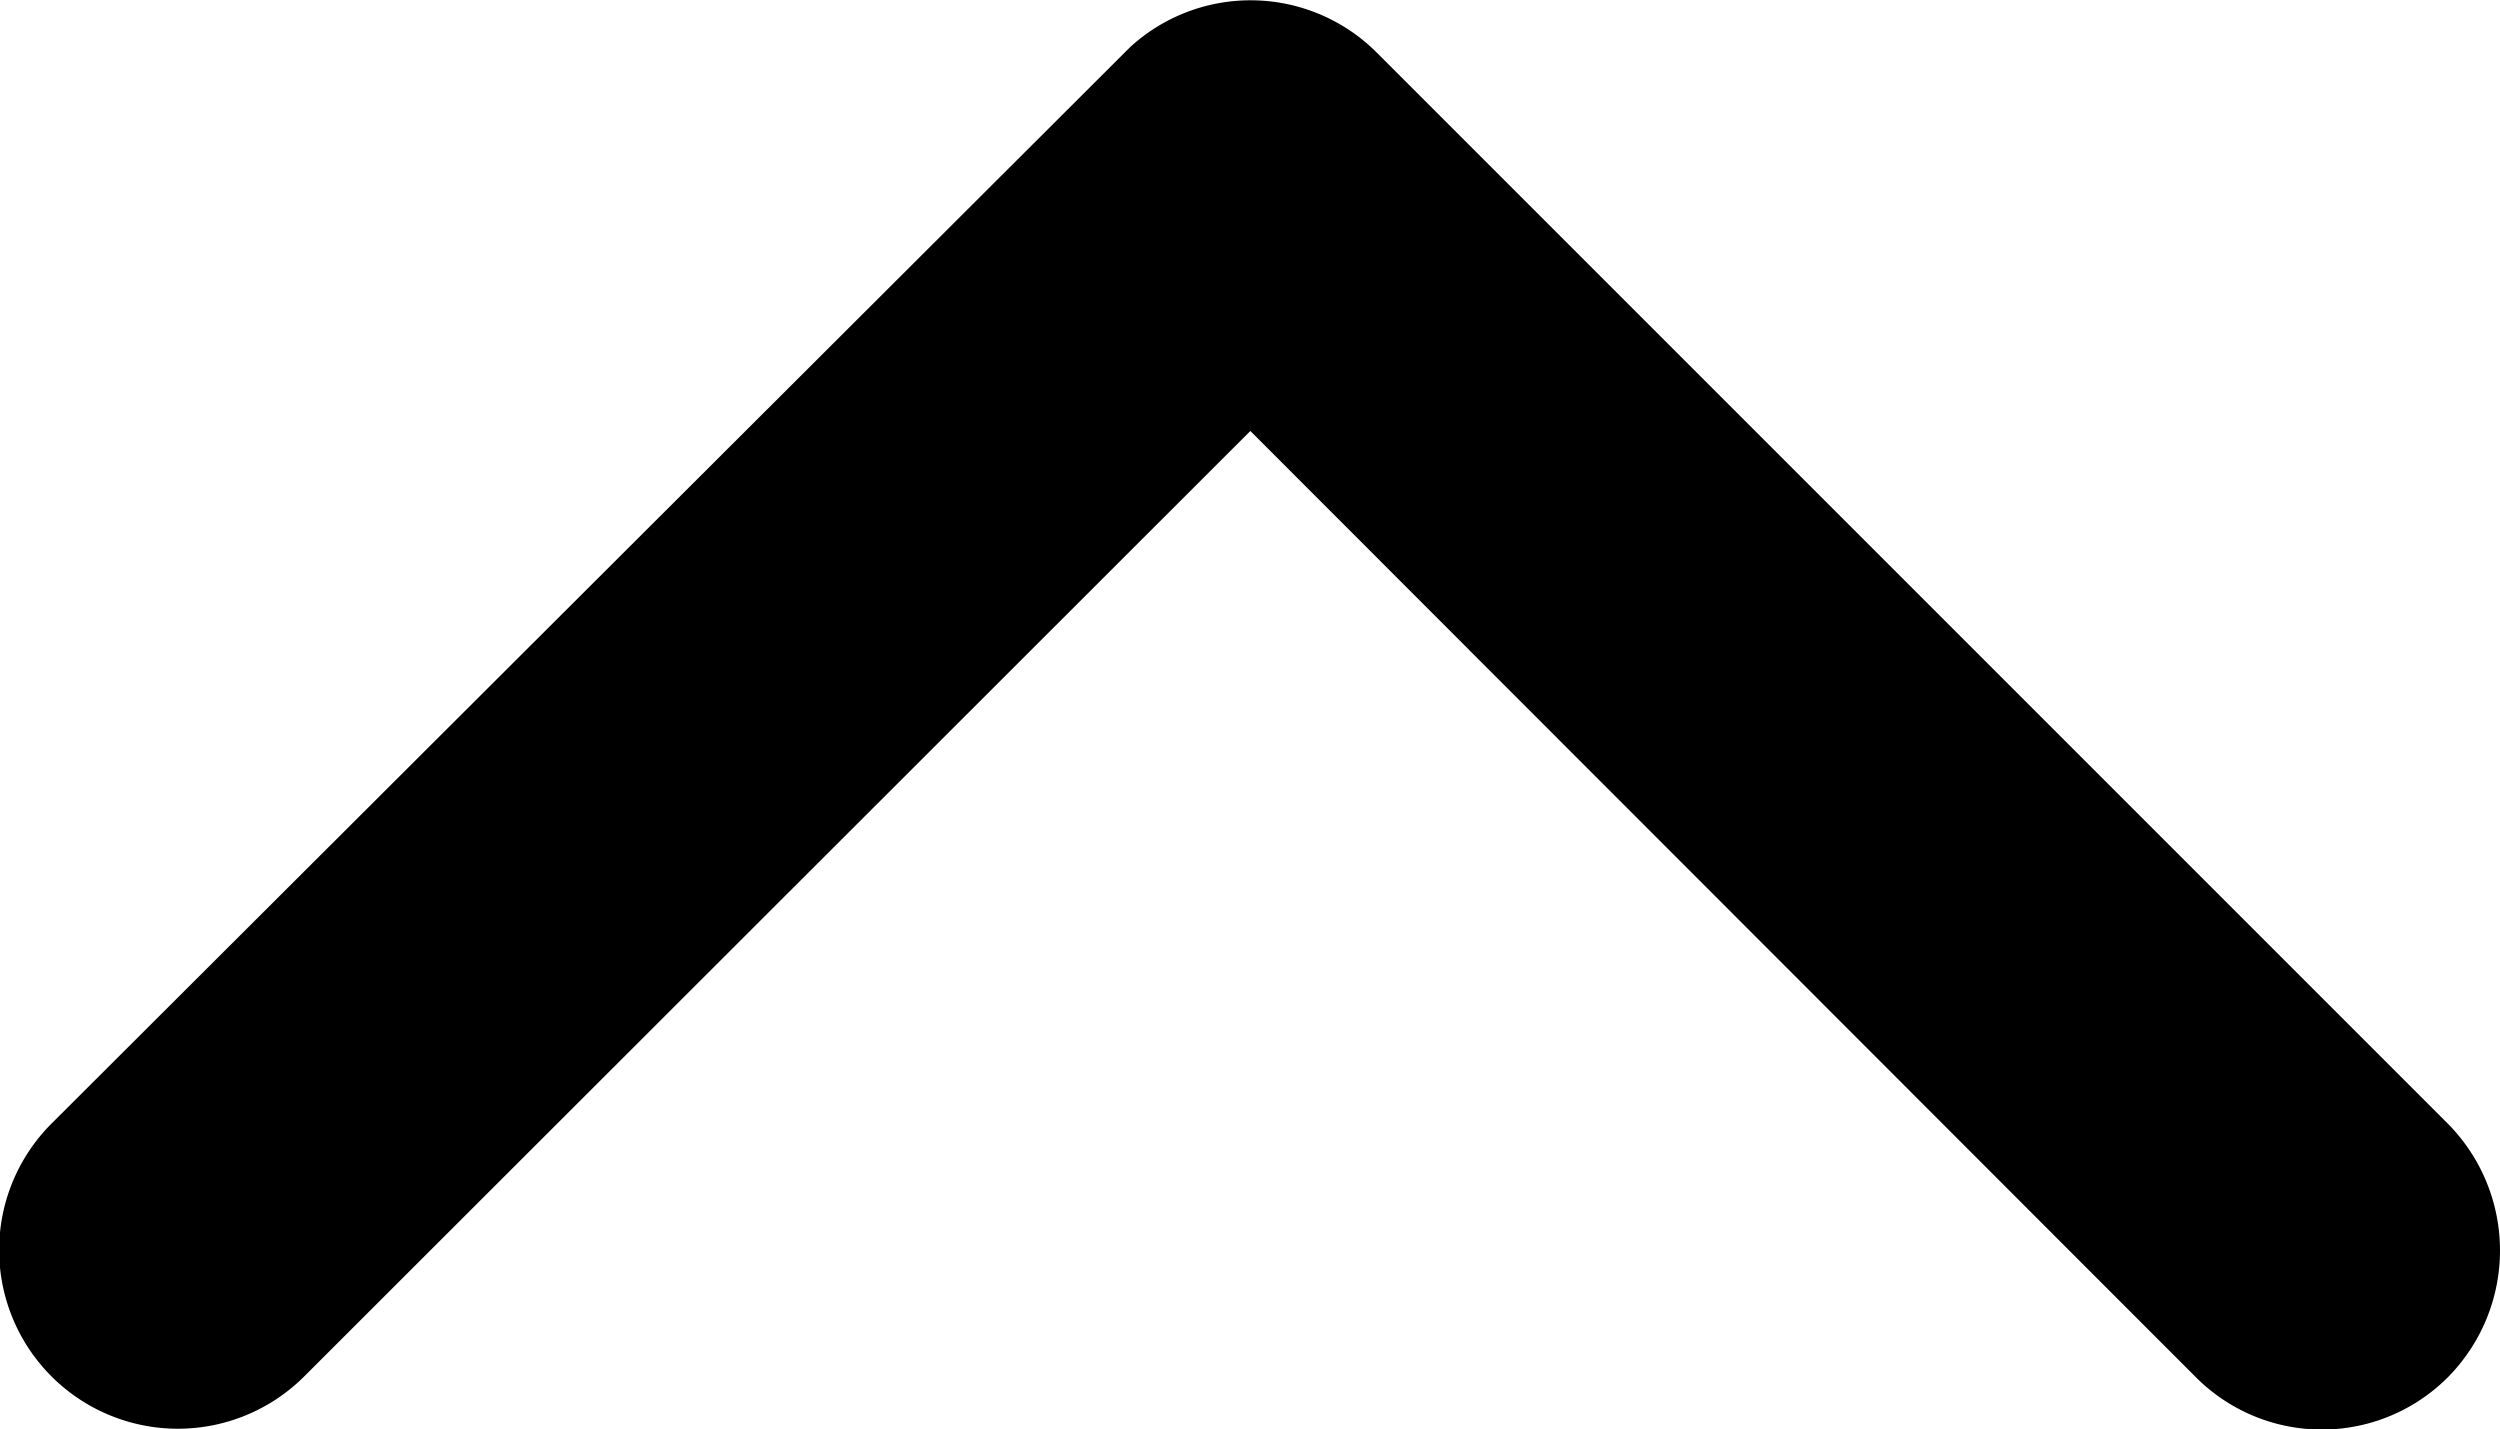 <svg xmlns="http://www.w3.org/2000/svg" width="10.499" height="6.003" viewBox="0 0 10.499 6.003">
  <path id="Icon_ionic-ios-arrow-down" data-name="Icon ionic-ios-arrow-down" d="M11.439,13.056l3.97,3.973a.747.747,0,0,0,1.06,0,.757.757,0,0,0,0-1.063l-4.5-4.5a.749.749,0,0,0-1.035-.022l-4.529,4.52a.75.75,0,0,0,1.06,1.063Z" transform="translate(-6.188 -11.246)"/>
</svg>
